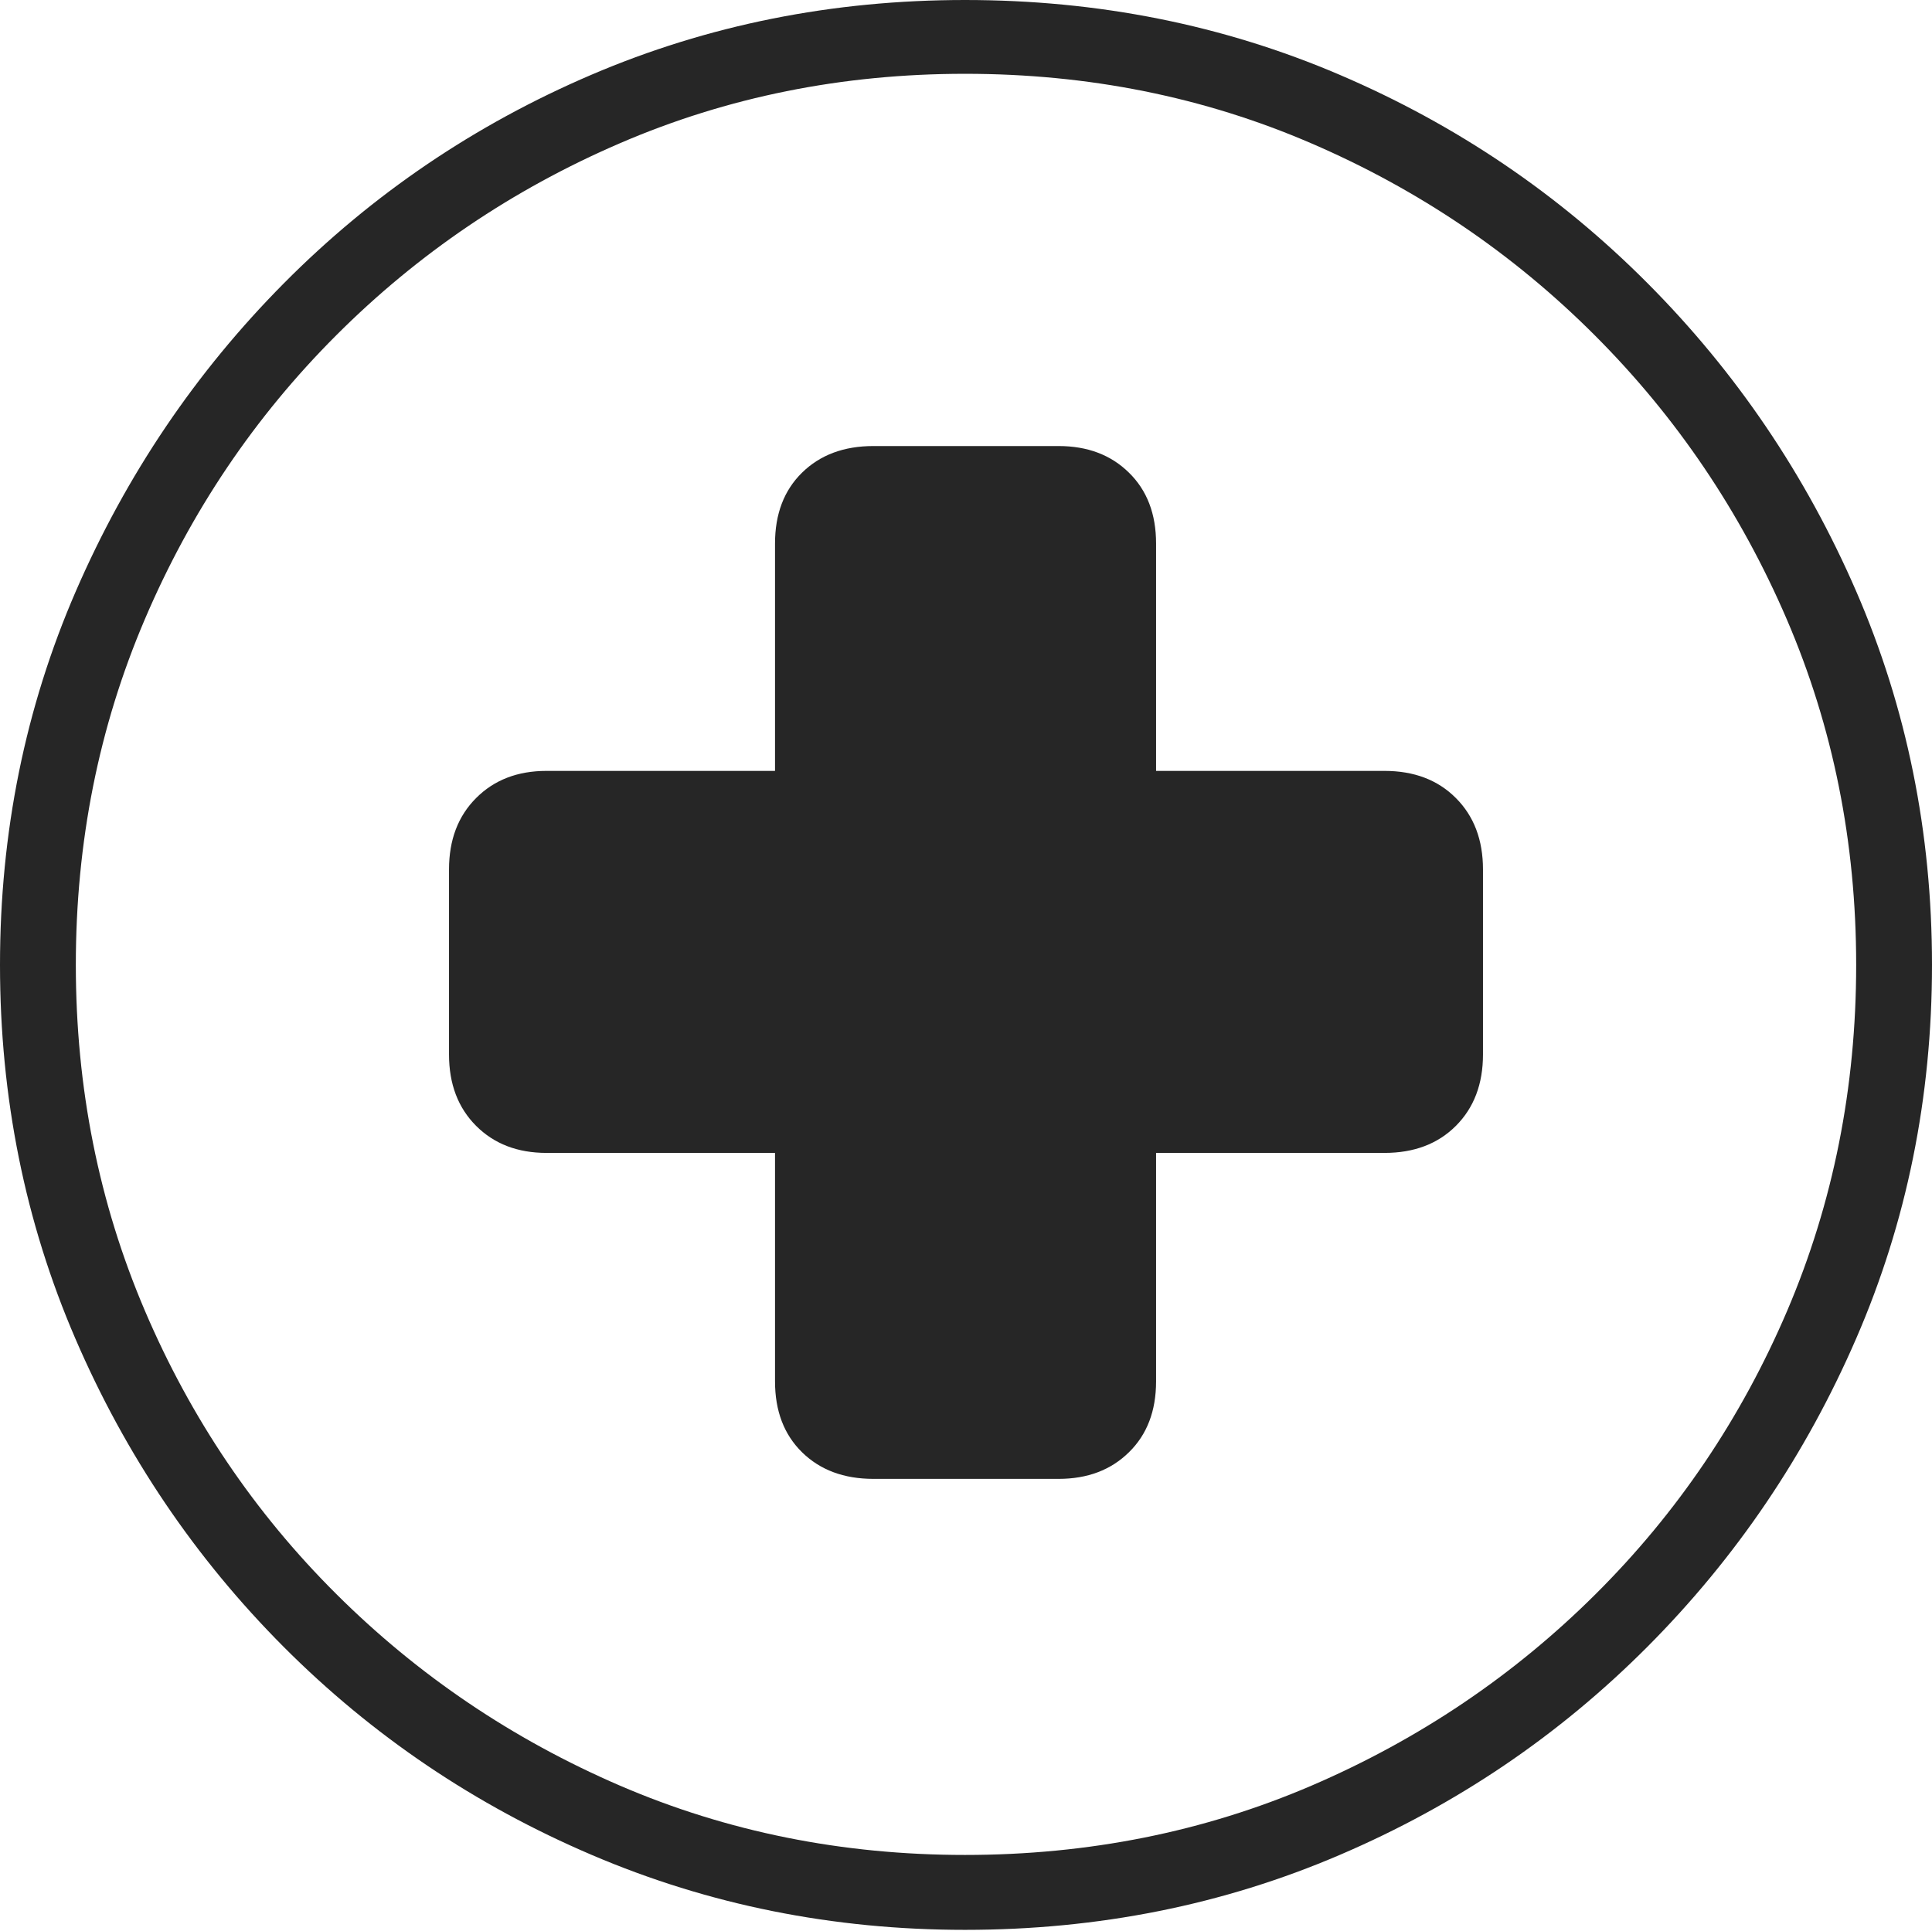 <?xml version="1.0" encoding="UTF-8"?>
<!--Generator: Apple Native CoreSVG 175-->
<!DOCTYPE svg
PUBLIC "-//W3C//DTD SVG 1.1//EN"
       "http://www.w3.org/Graphics/SVG/1.1/DTD/svg11.dtd">
<svg version="1.1" xmlns="http://www.w3.org/2000/svg" xmlns:xlink="http://www.w3.org/1999/xlink" width="19.16" height="19.15">
 <g>
  <rect height="19.15" opacity="0" width="19.16" x="0" y="0"/>
  <path d="M9.57 19.141Q11.553 19.141 13.286 18.398Q15.02 17.656 16.338 16.333Q17.656 15.01 18.408 13.276Q19.16 11.543 19.16 9.57Q19.16 7.598 18.408 5.864Q17.656 4.131 16.338 2.808Q15.02 1.484 13.286 0.742Q11.553 0 9.57 0Q7.598 0 5.864 0.742Q4.131 1.484 2.817 2.808Q1.504 4.131 0.752 5.864Q0 7.598 0 9.57Q0 11.543 0.747 13.276Q1.494 15.01 2.812 16.333Q4.131 17.656 5.869 18.398Q7.607 19.141 9.57 19.141ZM9.57 18.398Q7.744 18.398 6.147 17.71Q4.551 17.021 3.335 15.81Q2.119 14.6 1.436 12.998Q0.752 11.396 0.752 9.57Q0.752 7.744 1.436 6.143Q2.119 4.541 3.335 3.325Q4.551 2.109 6.147 1.421Q7.744 0.732 9.57 0.732Q11.406 0.732 13.003 1.421Q14.6 2.109 15.815 3.325Q17.031 4.541 17.72 6.143Q18.408 7.744 18.408 9.57Q18.408 11.396 17.725 12.998Q17.041 14.6 15.825 15.81Q14.609 17.021 13.008 17.71Q11.406 18.398 9.57 18.398ZM4.453 10.459Q4.453 10.898 4.722 11.167Q4.99 11.435 5.42 11.435L7.686 11.435L7.686 13.701Q7.686 14.141 7.954 14.404Q8.223 14.668 8.662 14.668L10.498 14.668Q10.928 14.668 11.196 14.404Q11.465 14.141 11.465 13.701L11.465 11.435L13.73 11.435Q14.17 11.435 14.438 11.167Q14.707 10.898 14.707 10.459L14.707 8.623Q14.707 8.184 14.438 7.915Q14.17 7.646 13.73 7.646L11.465 7.646L11.465 5.391Q11.465 4.951 11.196 4.688Q10.928 4.424 10.498 4.424L8.662 4.424Q8.223 4.424 7.954 4.688Q7.686 4.951 7.686 5.391L7.686 7.646L5.42 7.646Q4.99 7.646 4.722 7.915Q4.453 8.184 4.453 8.623Z" fill="rgba(0,0,0,0.85)"/>
 </g>
</svg>
